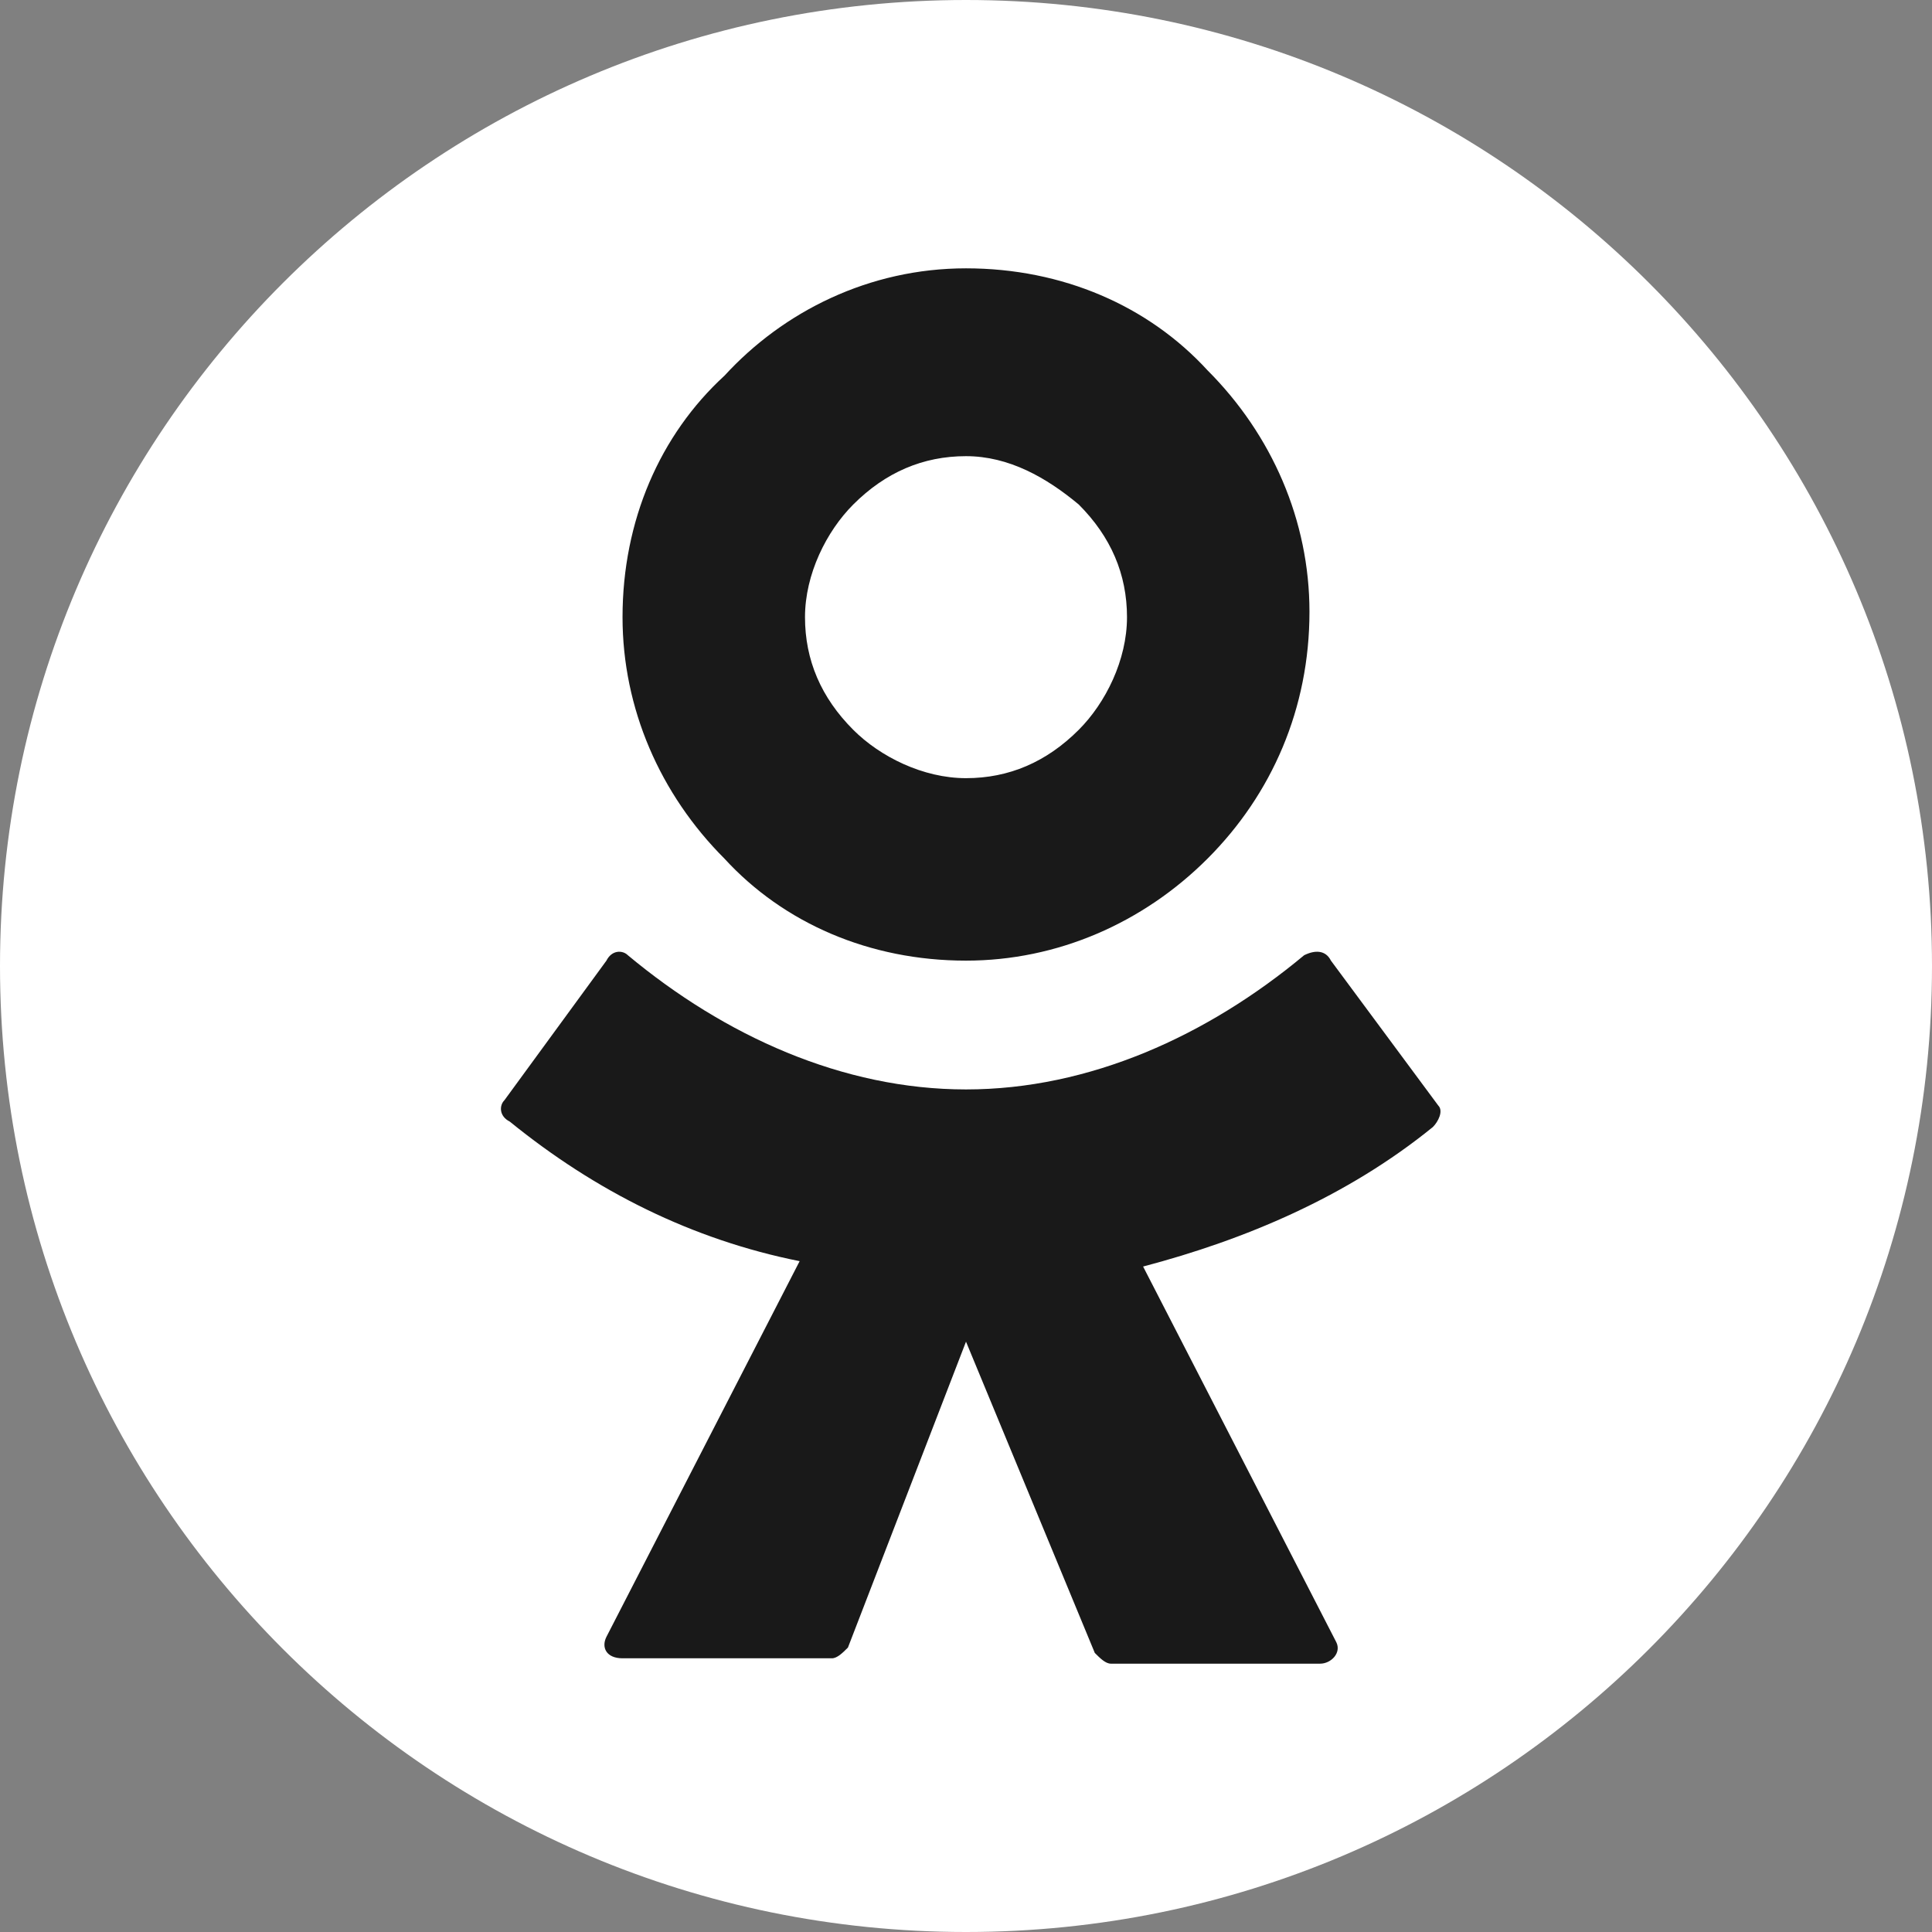 <svg width="36" height="36" viewBox="0 0 36 36" fill="none" xmlns="http://www.w3.org/2000/svg">
<rect x="0" y="0" width="36" height="36" fill="#808080" stroke="none"/>
<g id="ok" clip-path="url(#clip0_1520_3087)">
<g id="Group">
<path id="Vector" d="M18 36C27.941 36 36 27.941 36 18C36 8.059 27.941 0 18 0C8.059 0 0 8.059 0 18C0 27.941 8.059 36 18 36Z" fill="white"/>
</g>
<path id="Vector_2" fill-rule="evenodd" clip-rule="evenodd" d="M22.5 16C21.3 17.2 19.7 17.9 18 17.9C16.2 17.9 14.6 17.2 13.5 16C12.3 14.8 11.6 13.2 11.6 11.5C11.6 9.7 12.3 8.1 13.5 7C14.6 5.8 16.2 5 18 5C19.8 5 21.4 5.7 22.5 6.9C23.7 8.1 24.4 9.7 24.4 11.4C24.4 13.2 23.7 14.8 22.5 16ZM18 8.5C17.2 8.5 16.5 8.8 15.9 9.4C15.4 9.9 15 10.7 15 11.5C15 12.3 15.3 13 15.9 13.6C16.4 14.1 17.2 14.5 18 14.5C18.8 14.5 19.5 14.2 20.1 13.6C20.6 13.1 21 12.3 21 11.5C21 10.7 20.7 10 20.1 9.4C19.5 8.9 18.8 8.5 18 8.5ZM24.8 17.9C24.7 17.7 24.5 17.7 24.3 17.8C22.5 19.3 20.3 20.3 18 20.3C15.7 20.3 13.5 19.3 11.7 17.8C11.6 17.7 11.4 17.7 11.3 17.9L9.4 20.5C9.3 20.6 9.3 20.8 9.5 20.9C11.1 22.2 12.9 23.1 14.9 23.5L11.3 30.5C11.2 30.7 11.3 30.9 11.6 30.9H15.5C15.6 30.9 15.7 30.8 15.8 30.7L18 25L20.4 30.8C20.5 30.9 20.6 31 20.7 31H24.6C24.8 31 25 30.8 24.9 30.6L21.3 23.6C23.2 23.1 25.1 22.3 26.7 21C26.8 20.9 26.9 20.7 26.8 20.6L24.8 17.9Z" fill="#191919"/>
</g>
<defs>
<clipPath id="clip0_1520_3087">
<rect width="36" height="36" fill="white"/>
</clipPath>
</defs>
</svg>

